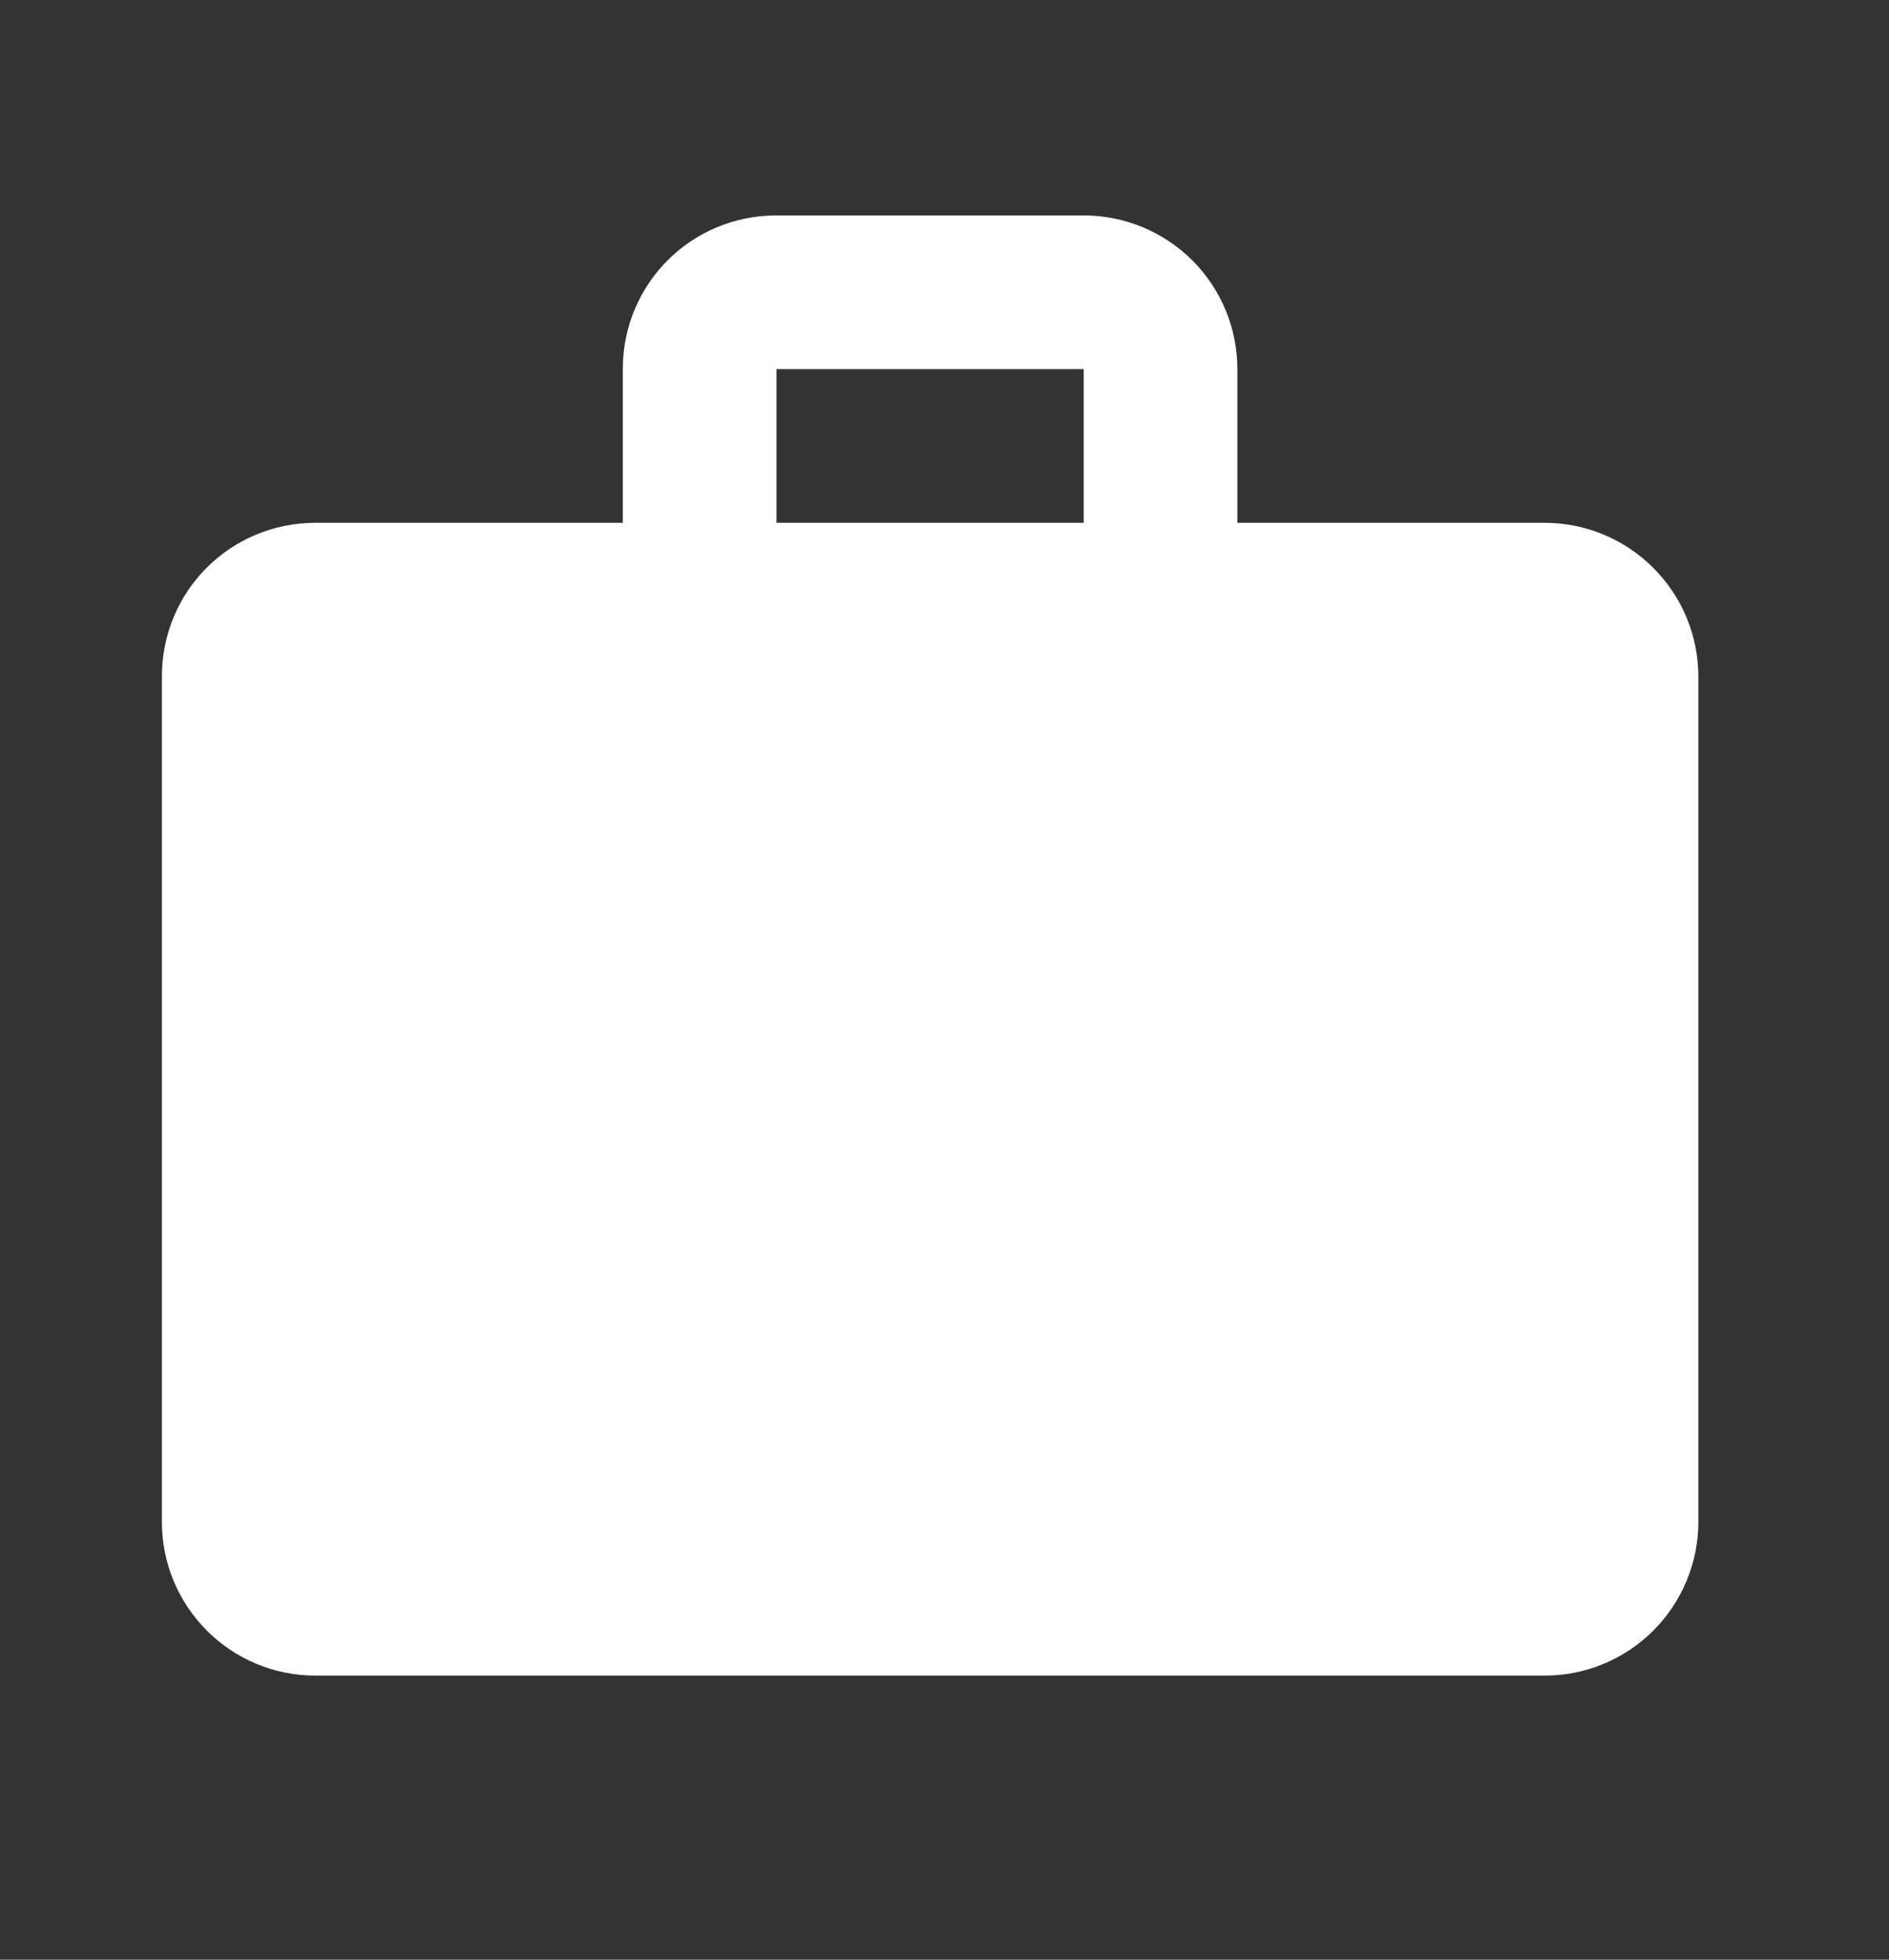 <svg width="27" height="28" viewBox="0 0 27 28" fill="none" xmlns="http://www.w3.org/2000/svg">
  <rect x="0" y="0" width="27" height="28" fill="#333333" stroke="none"/>
  <path d="M11.098 3.078H15.49C16.073 3.078 16.631 3.31 17.043 3.721C17.455 4.133 17.686 4.692 17.686 5.274V7.47H22.079C22.661 7.47 23.22 7.702 23.631 8.114C24.043 8.525 24.275 9.084 24.275 9.666V21.745C24.275 22.327 24.043 22.886 23.631 23.298C23.22 23.71 22.661 23.941 22.079 23.941H4.51C3.291 23.941 2.314 22.953 2.314 21.745V9.666C2.314 8.448 3.291 7.47 4.51 7.47H8.902V5.274C8.902 4.056 9.879 3.078 11.098 3.078ZM15.49 7.47V5.274H11.098V7.47H15.49Z" fill="white"/>
  </svg>
  